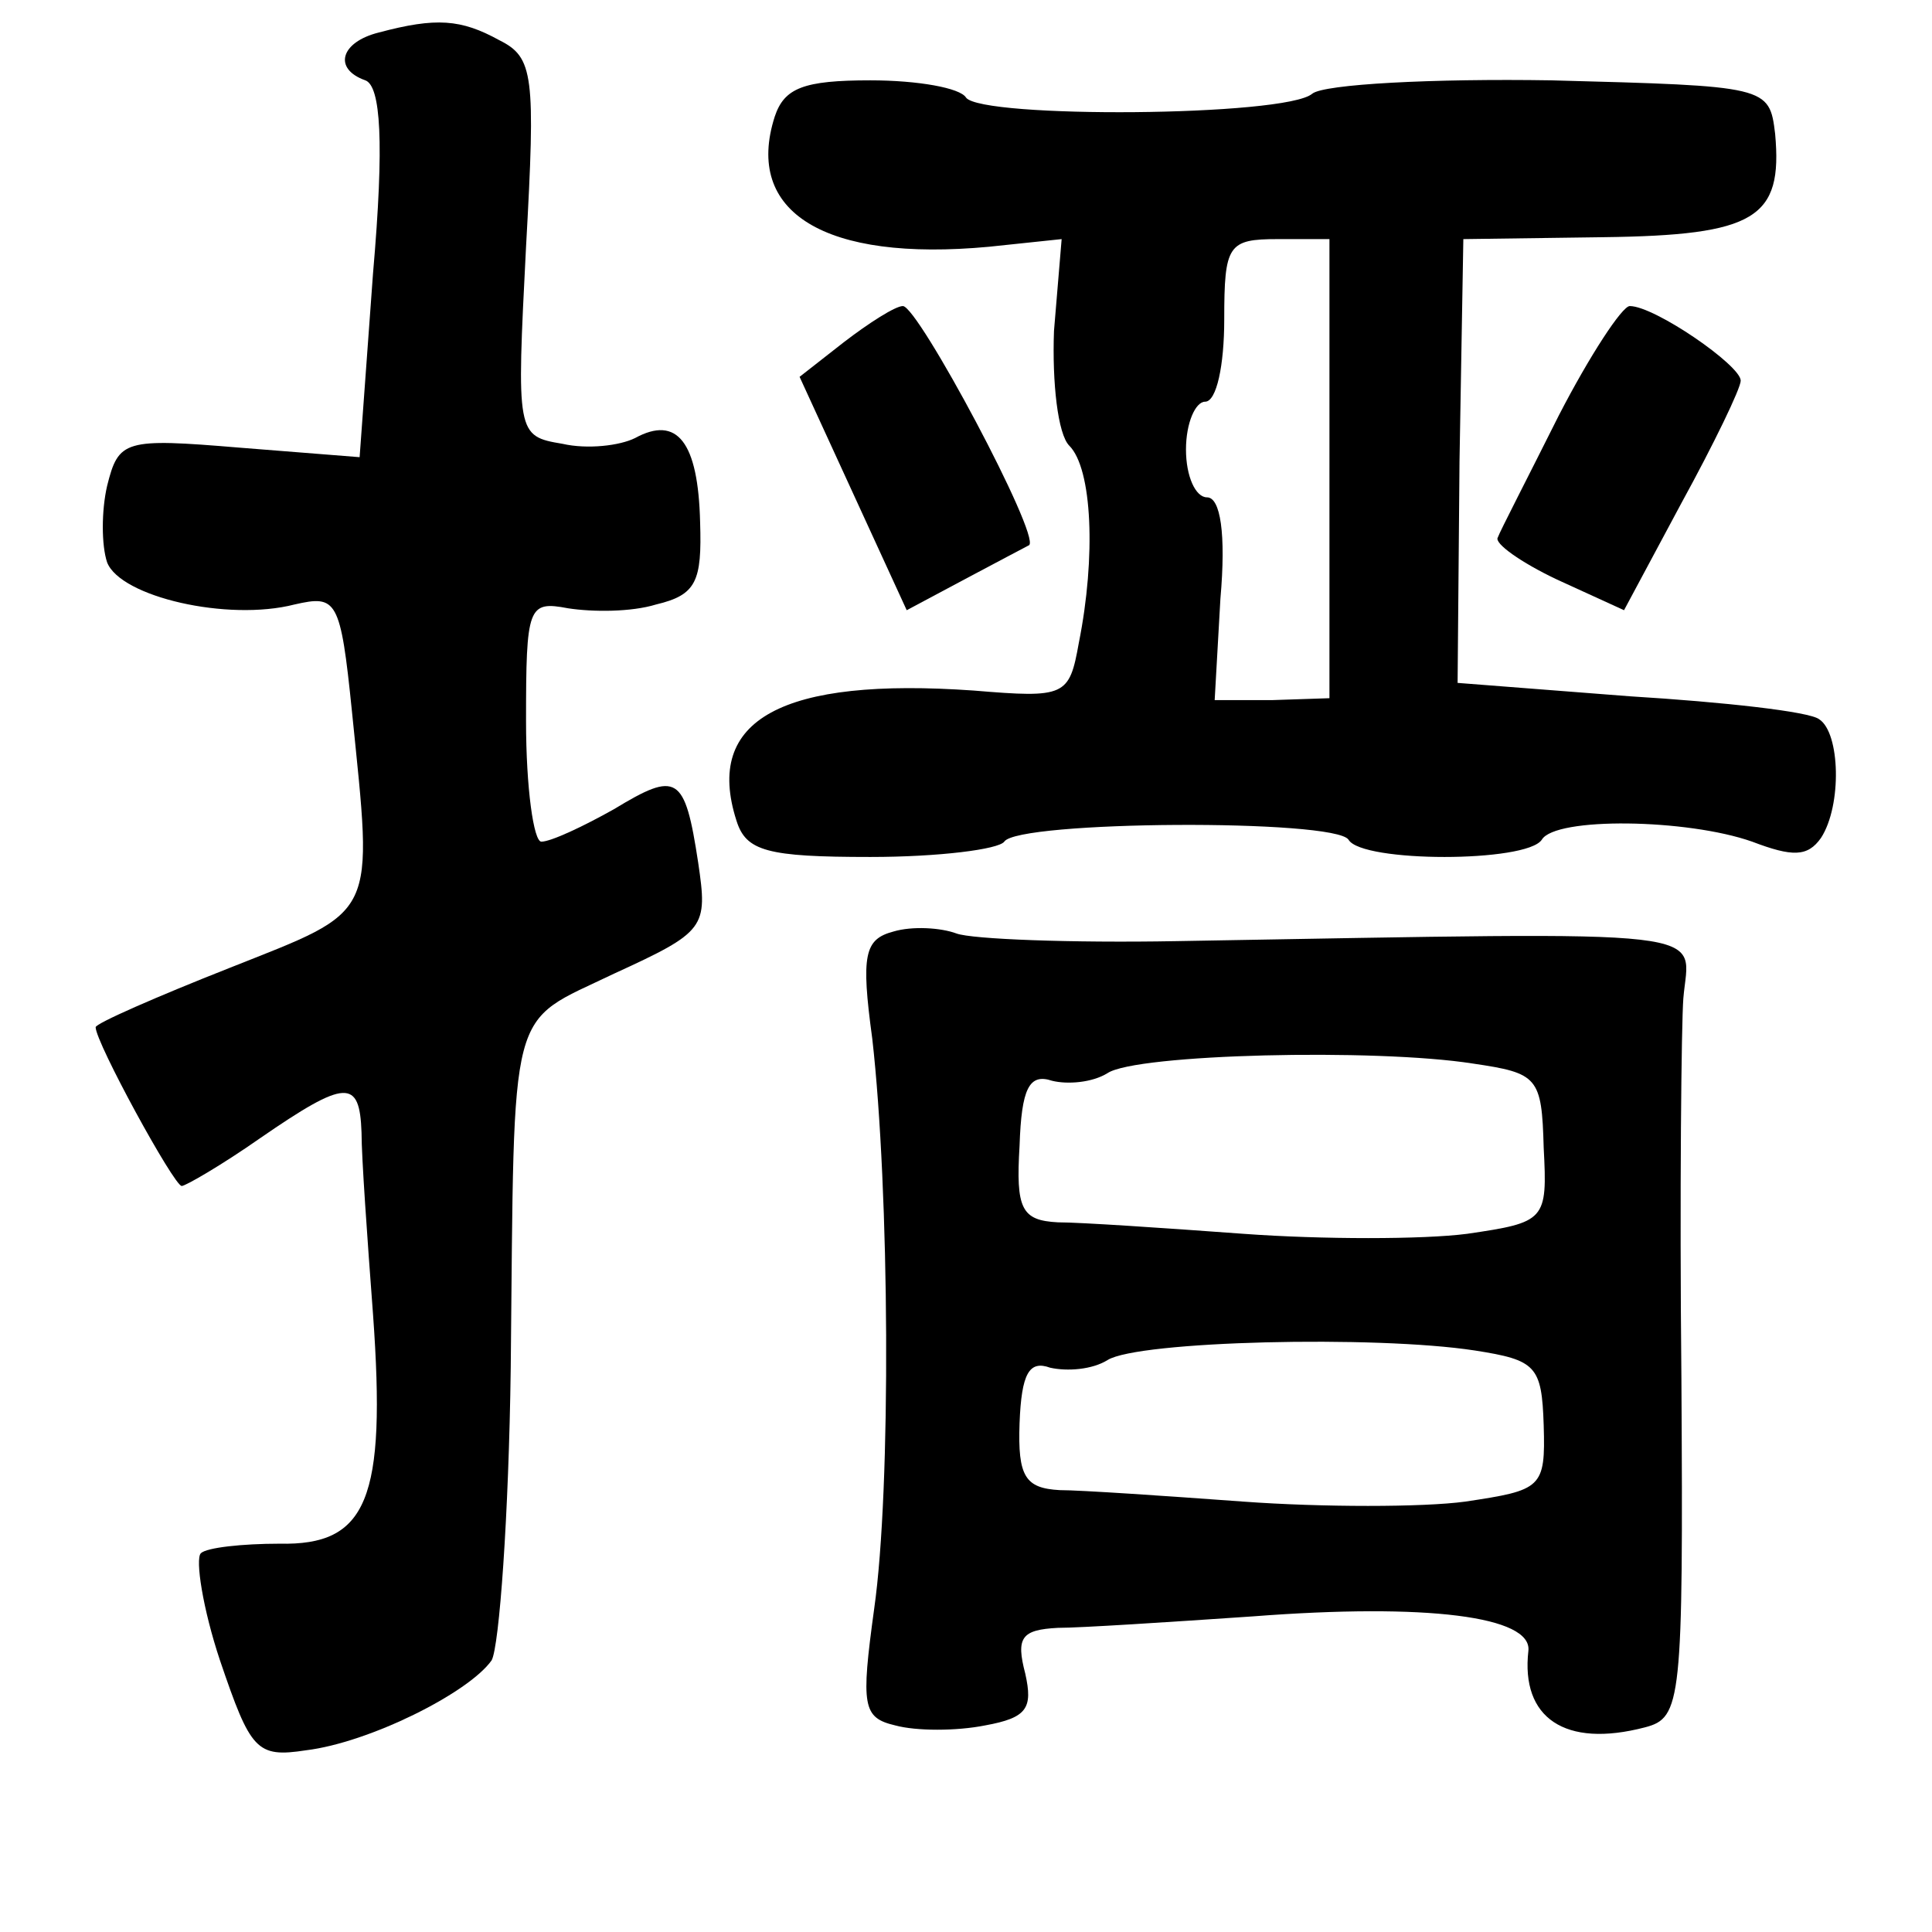 <?xml version="1.0" standalone="no"?>
<!DOCTYPE svg PUBLIC "-//W3C//DTD SVG 20010904//EN"
 "http://www.w3.org/TR/2001/REC-SVG-20010904/DTD/svg10.dtd">
<svg version="1.0" xmlns="http://www.w3.org/2000/svg"
 width="101pt" height="101pt" viewBox="0 0 101 101"
 preserveAspectRatio="xMidYMid meet">
<g transform="translate(0,101) scale(0.1,-0.1)"
fill="#000000" stroke="none">
<path d="M198 993 c-20 -5 -24 -19 -7 -25 8 -3 10 -32 4 -101 l-7 -96 -63 5
c-60 5 -63 4 -69 -20 -3 -13 -3 -31 0 -40 7 -18 63 -31 98 -22 22 5 24 3 30
-56 11 -109 14 -103 -64 -134 -38 -15 -70 -29 -70 -31 0 -8 41 -83 45 -83 2 0
21 11 41 25 45 31 52 31 53 3 0 -13 3 -55 6 -95 7 -97 -3 -121 -49 -120 -19 0
-38 -2 -41 -5 -3 -3 1 -29 10 -56 16 -47 19 -51 45 -47 33 4 85 30 97 47 4 7
9 76 10 153 2 194 -2 179 54 206 48 22 49 24 44 58 -7 46 -11 48 -44 28 -16
-9 -33 -17 -38 -17 -4 0 -8 28 -8 63 0 60 1 63 22 59 13 -2 33 -2 46 2 21 5
24 12 23 43 -1 42 -12 56 -34 44 -8 -4 -25 -6 -38 -3 -24 4 -24 5 -19 103 5
90 4 99 -14 108 -20 11 -33 12 -63 4z"/>
<path d="M405 949 c-16 -50 26 -76 112 -68 l38 4 -4 -48 c-1 -27 2 -54 8 -60
12 -12 14 -58 5 -103 -5 -28 -7 -29 -55 -25 -100 7 -141 -15 -124 -68 5 -16
16 -19 70 -19 36 0 67 4 70 8 7 11 173 12 180 1 7 -12 93 -12 101 0 7 12 76
11 110 -1 21 -8 29 -8 36 2 11 17 10 55 -1 62 -5 4 -50 9 -99 12 l-90 7 1 116
2 116 73 1 c80 1 94 10 90 54 -3 25 -4 25 -117 28 -62 1 -119 -2 -125 -7 -14
-12 -173 -13 -181 -2 -3 5 -25 9 -50 9 -35 0 -45 -4 -50 -19z m290 -184 l0
-120 -30 -1 -30 0 3 53 c3 34 0 53 -7 53 -6 0 -11 11 -11 25 0 14 5 25 10 25
6 0 10 19 10 43 0 39 2 42 28 42 l27 0 0 -120z"/>
<path d="M441 831 l-23 -18 28 -61 28 -61 30 16 c17 9 32 17 34 18 6 5 -58
125 -66 125 -4 0 -18 -9 -31 -19z"/>
<path d="M815 793 c-16 -32 -31 -61 -32 -64 -2 -3 12 -13 31 -22 l35 -16 30
56 c17 31 31 60 31 64 0 8 -45 39 -58 39 -4 0 -21 -26 -37 -57z"/>
<path d="M467 523 c-15 -4 -17 -12 -11 -56 9 -79 10 -235 1 -298 -7 -51 -6
-57 11 -61 11 -3 32 -3 47 0 22 4 25 9 21 27 -5 19 -2 23 17 24 12 0 58 3 102
6 91 7 146 0 144 -18 -4 -35 19 -51 61 -40 19 5 20 13 19 182 -1 97 0 186 1
199 3 37 25 35 -265 30 -55 -1 -107 1 -115 4 -8 3 -23 4 -33 1z m303 -69 c34
-5 36 -7 37 -44 2 -38 1 -39 -40 -45 -23 -3 -76 -3 -117 0 -41 3 -85 6 -97 6
-19 1 -22 7 -20 40 1 30 5 38 17 34 8 -2 21 -1 29 4 15 10 140 13 191 5z m1
-150 c32 -5 35 -8 36 -39 1 -33 -1 -34 -41 -40 -22 -3 -75 -3 -116 0 -41 3
-85 6 -96 6 -18 1 -22 7 -21 35 1 26 5 33 16 29 9 -2 22 -1 30 4 16 10 140 13
192 5z"/>
</g>
</svg>
